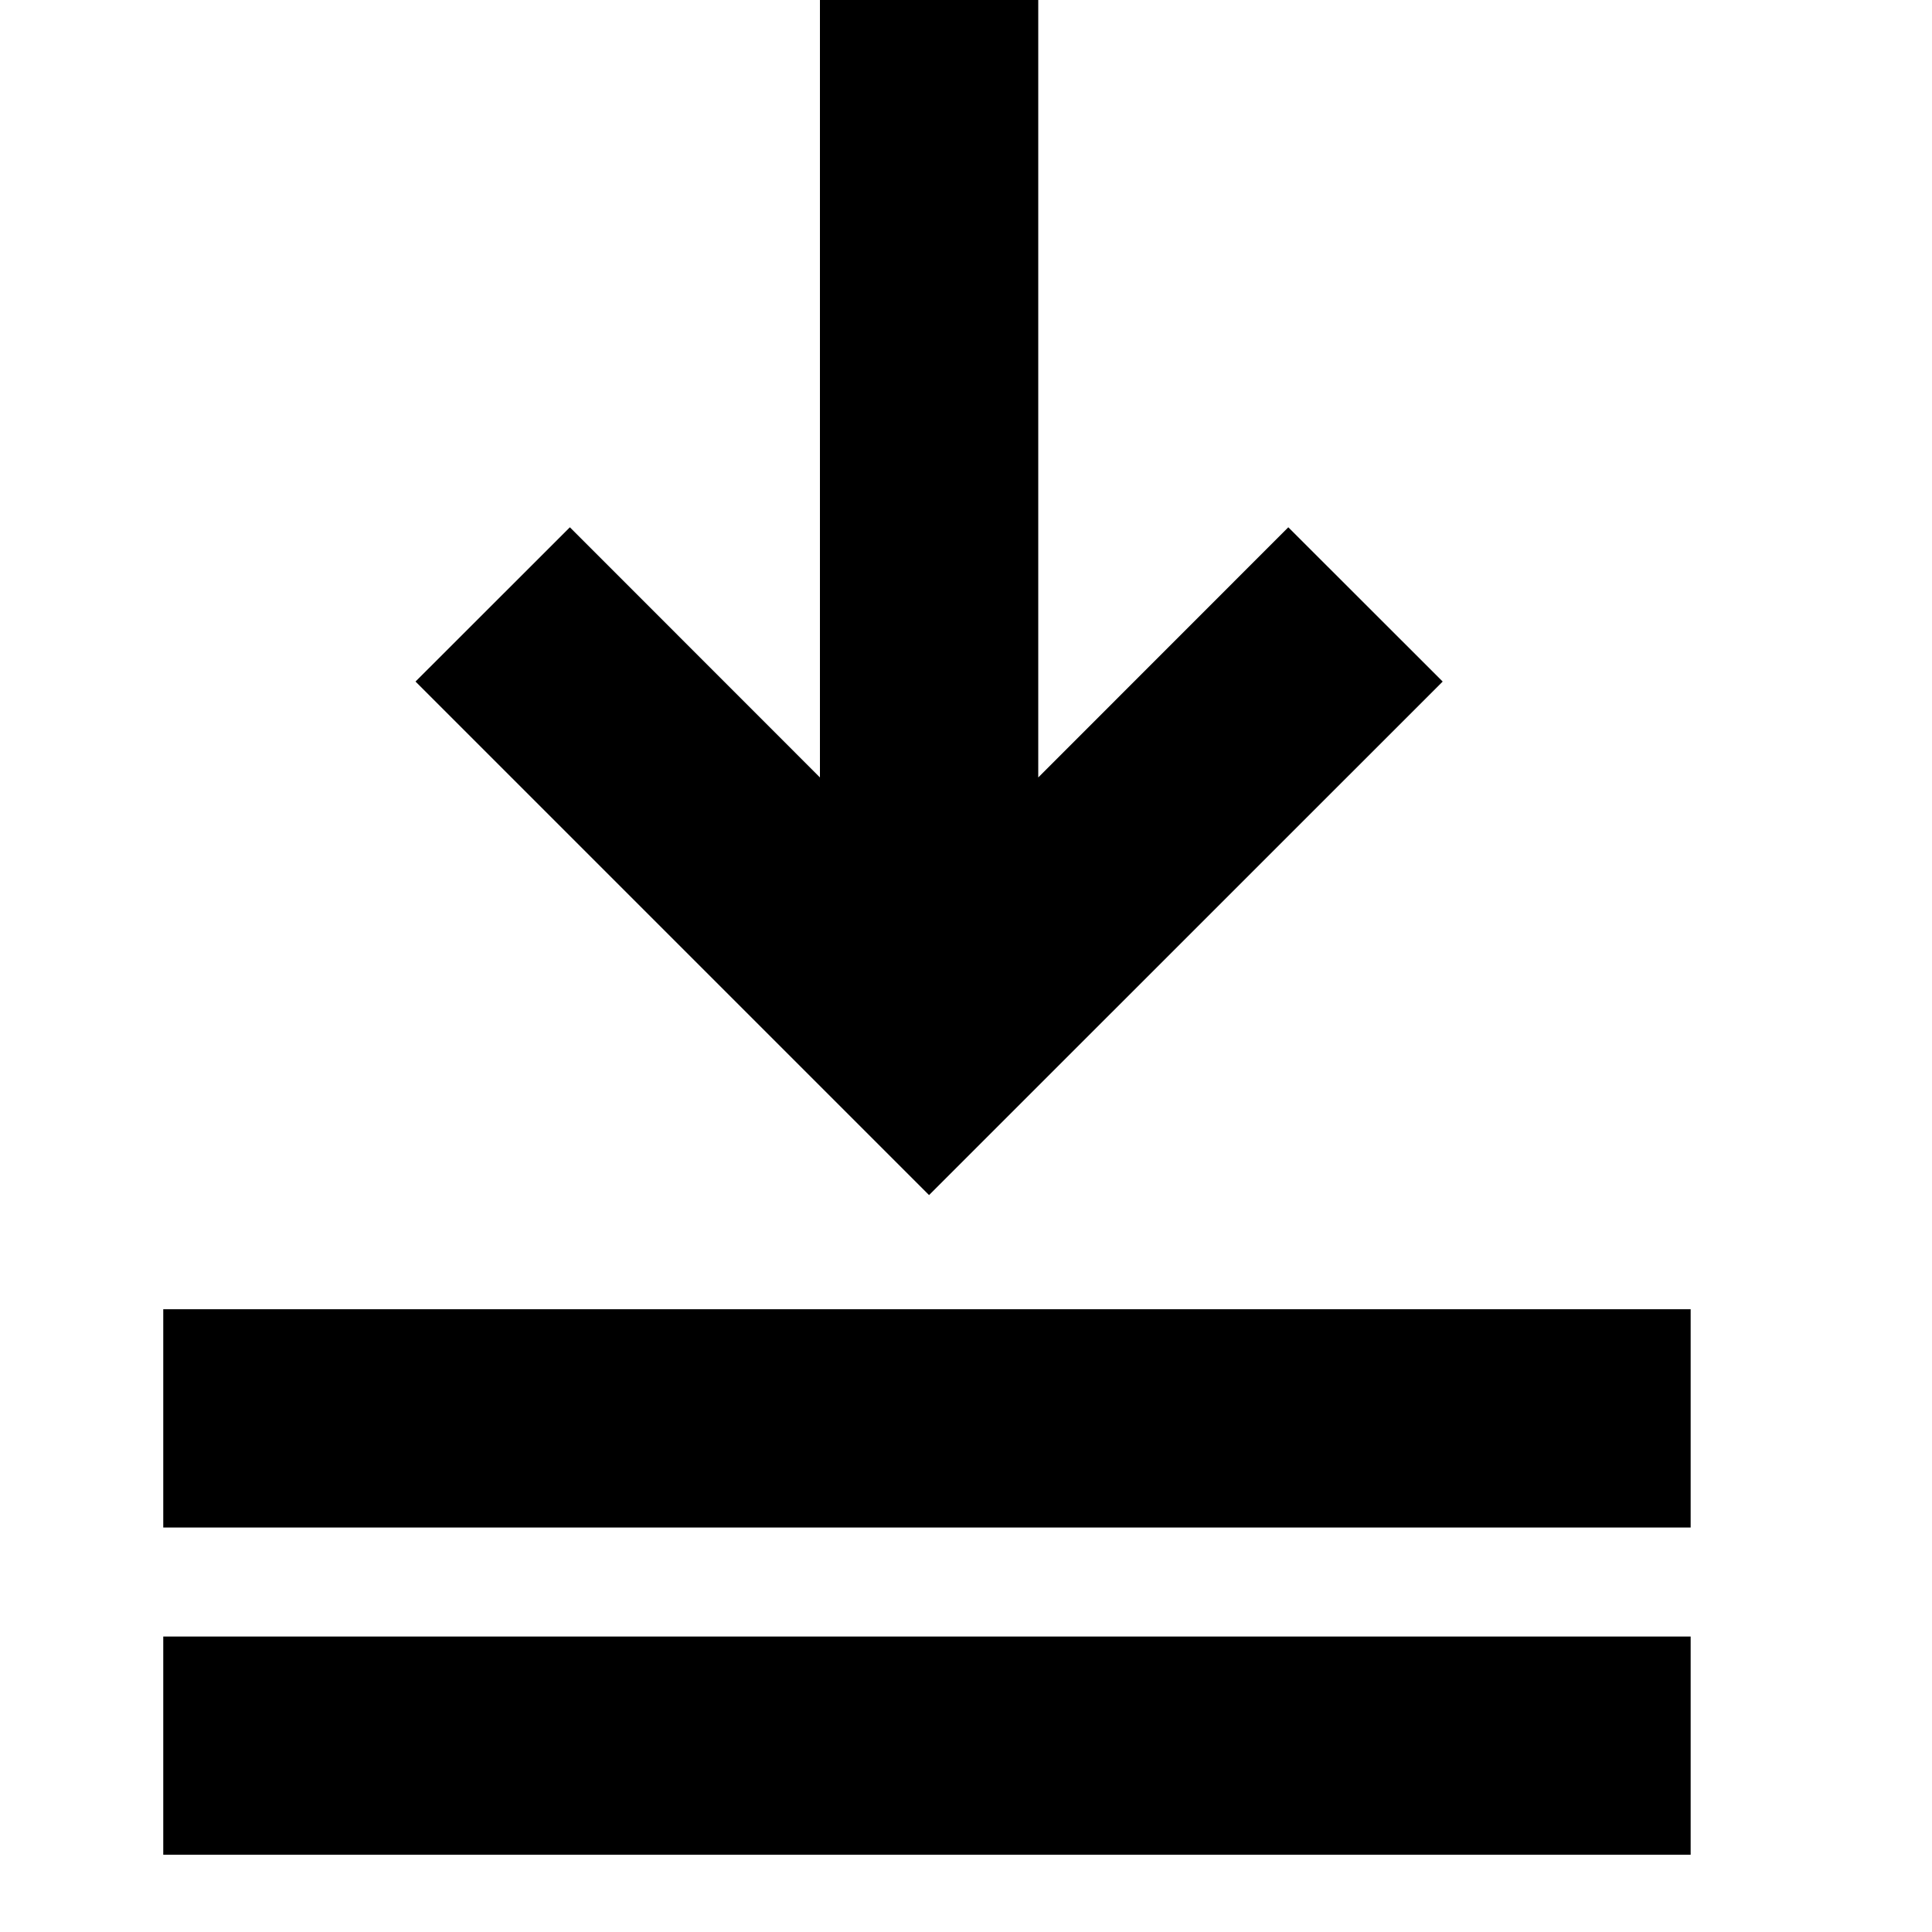 <svg viewBox="0 0 2000 2000" version="1.1" xmlns="http://www.w3.org/2000/svg" height="50pt" width="50pt">
    <path d="M169 1694.119V1920h1581.167v-225.881H169zm0-338.822v225.994h1581.167v-225.994H169zM430.13 705.54l531.61 531.611 531.725-531.61-159.811-159.699-258.86 258.973V0H848.8v804.814L589.94 545.841 430.13 705.54z" stroke="none" stroke-width="1" fill-rule="evenodd"/>
</svg>
